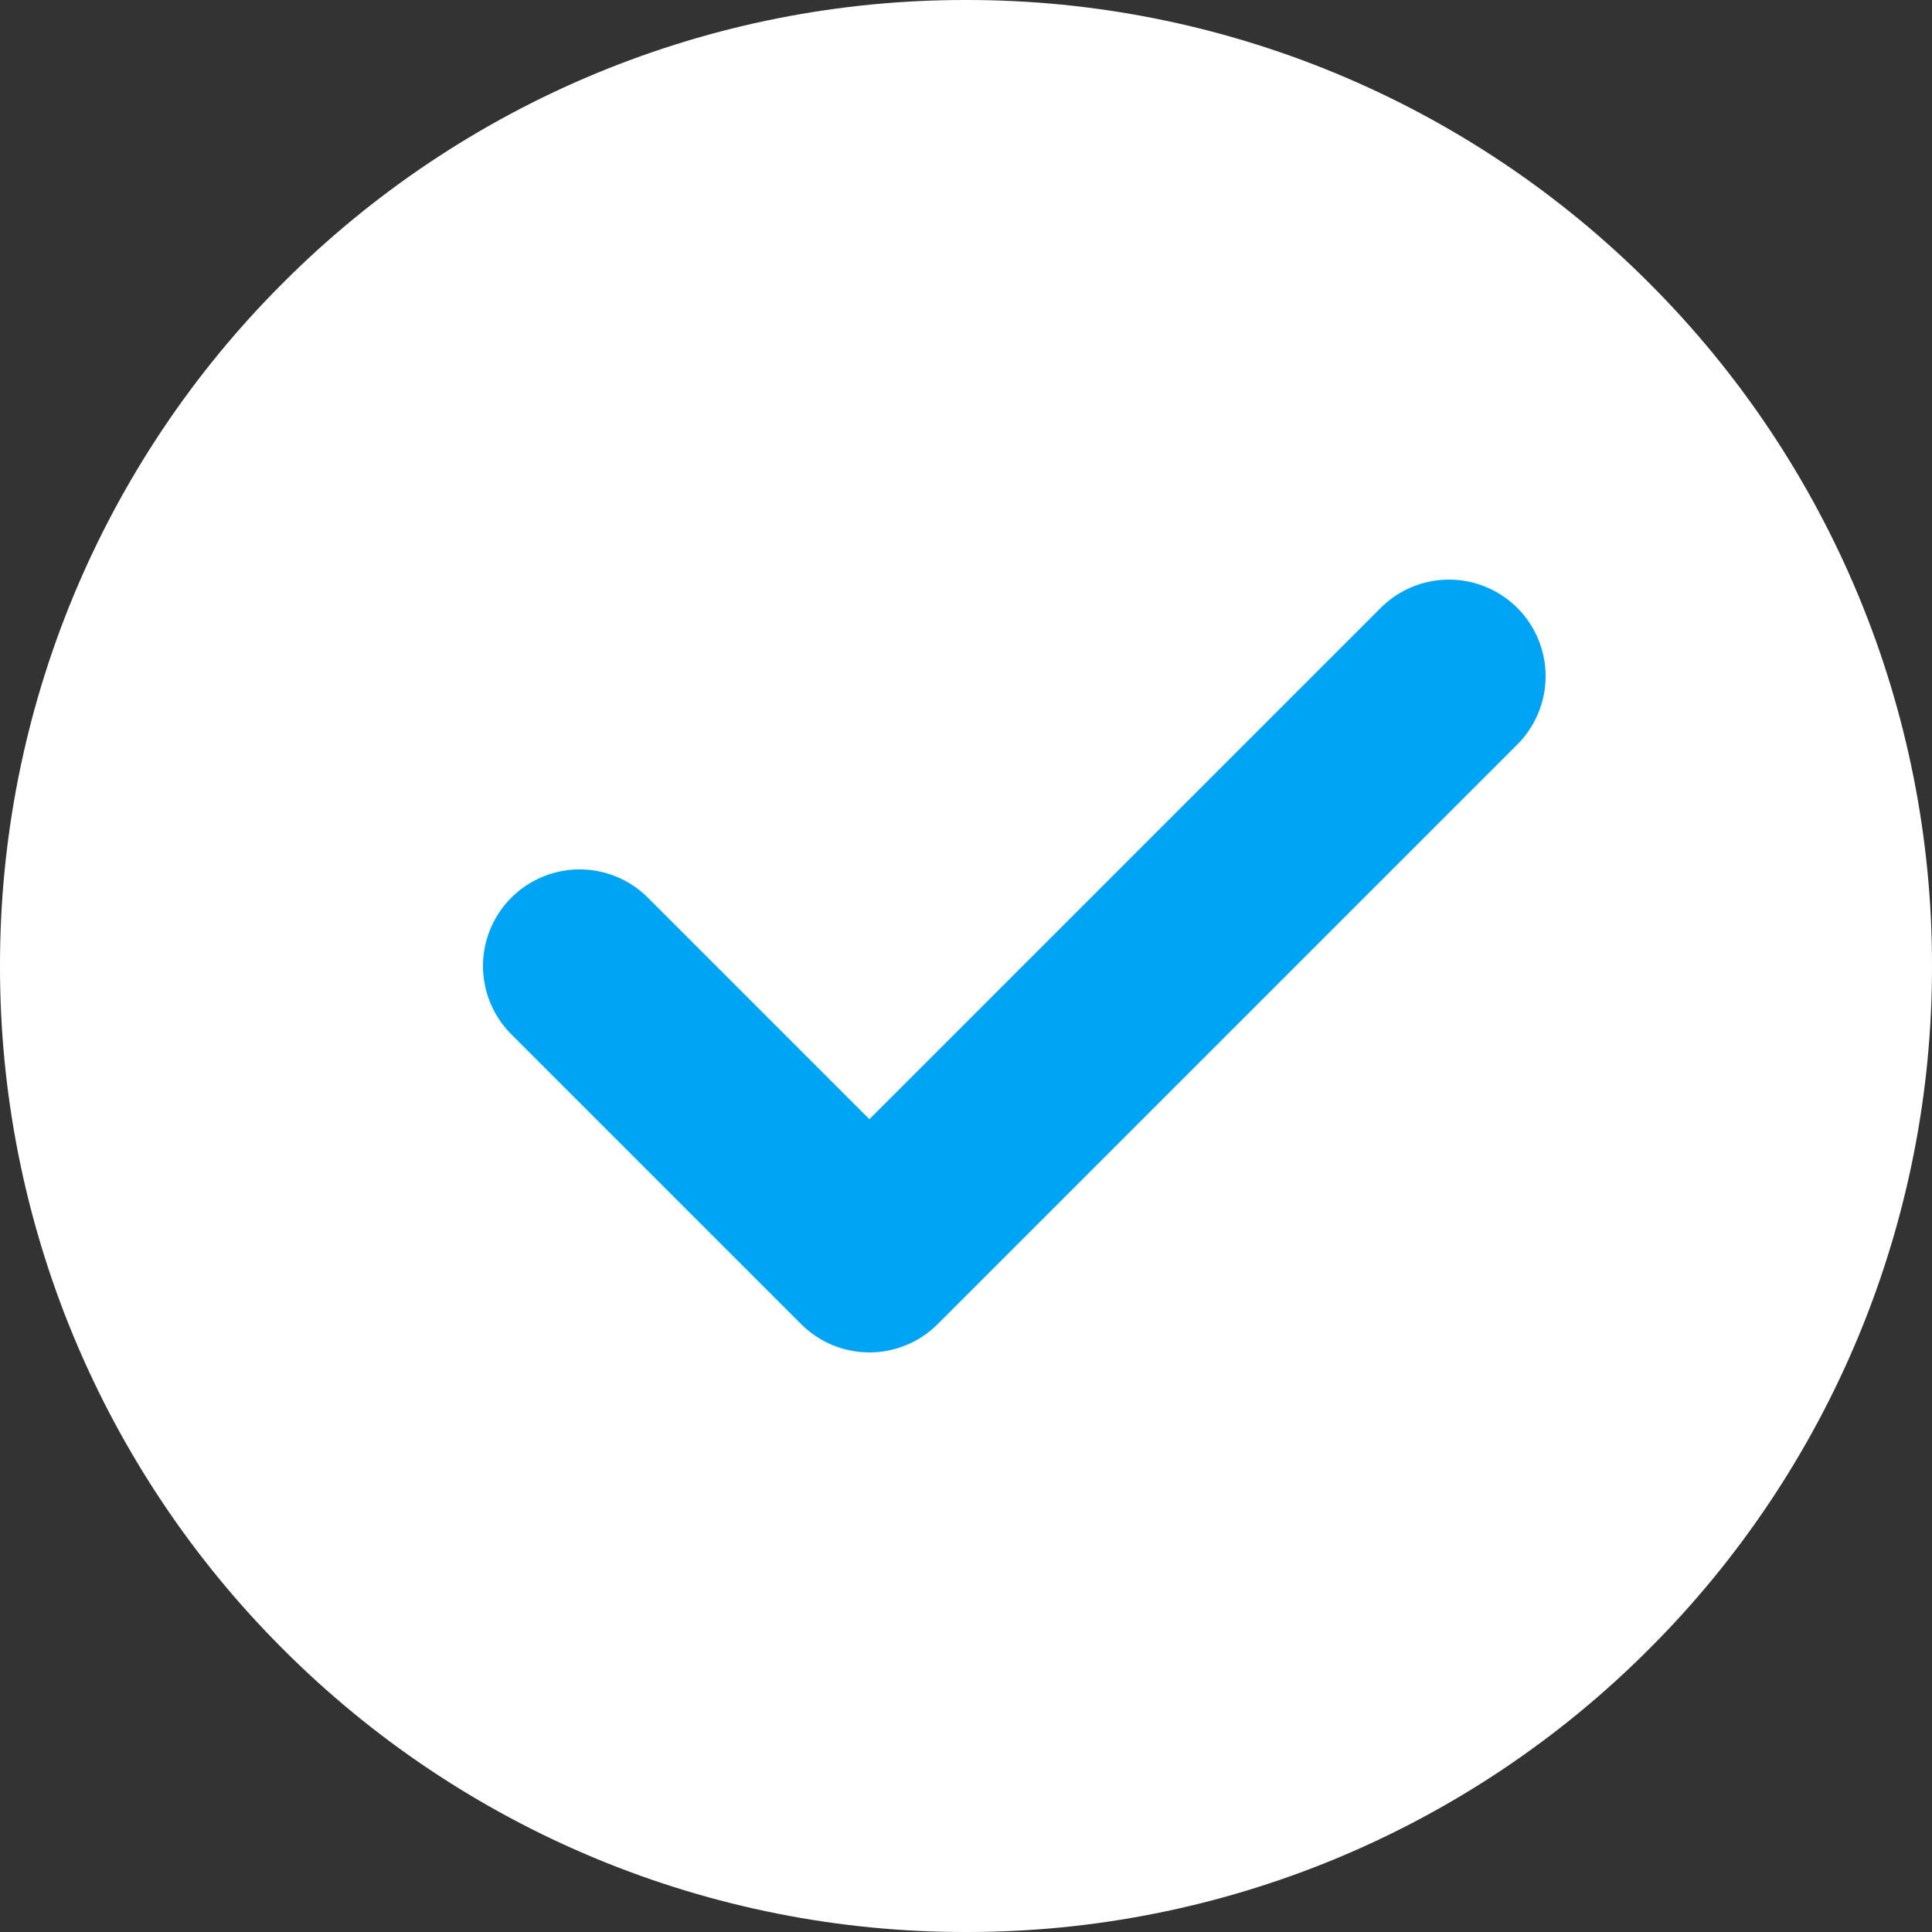 <svg width="20" height="20" viewBox="0 0 20 20" fill="none" xmlns="http://www.w3.org/2000/svg">
<rect x="0" y="0" width="20" height="20" fill="#333333" stroke="none"/>
<path d="M10 20C11.313 20.002 12.614 19.744 13.828 19.241C15.041 18.738 16.143 18.001 17.071 17.071C18.001 16.143 18.738 15.041 19.241 13.828C19.744 12.614 20.002 11.313 20 10C20.002 8.687 19.744 7.386 19.241 6.172C18.738 4.959 18.001 3.857 17.071 2.929C16.143 1.999 15.041 1.262 13.828 0.759C12.614 0.256 11.313 -0.002 10 8.36827e-06C8.687 -0.002 7.386 0.256 6.172 0.759C4.959 1.262 3.857 1.999 2.929 2.929C1.999 3.857 1.262 4.959 0.759 6.172C0.256 7.386 -0.002 8.687 8.36827e-06 10C-0.002 11.313 0.256 12.614 0.759 13.828C1.262 15.041 1.999 16.143 2.929 17.071C3.857 18.001 4.959 18.738 6.172 19.241C7.386 19.744 8.687 20.002 10 20Z" fill="white"/>
<path d="M6 10L9 13L15 7" stroke="#00A4F4" stroke-width="2" stroke-linecap="round" stroke-linejoin="round"/>
</svg>
